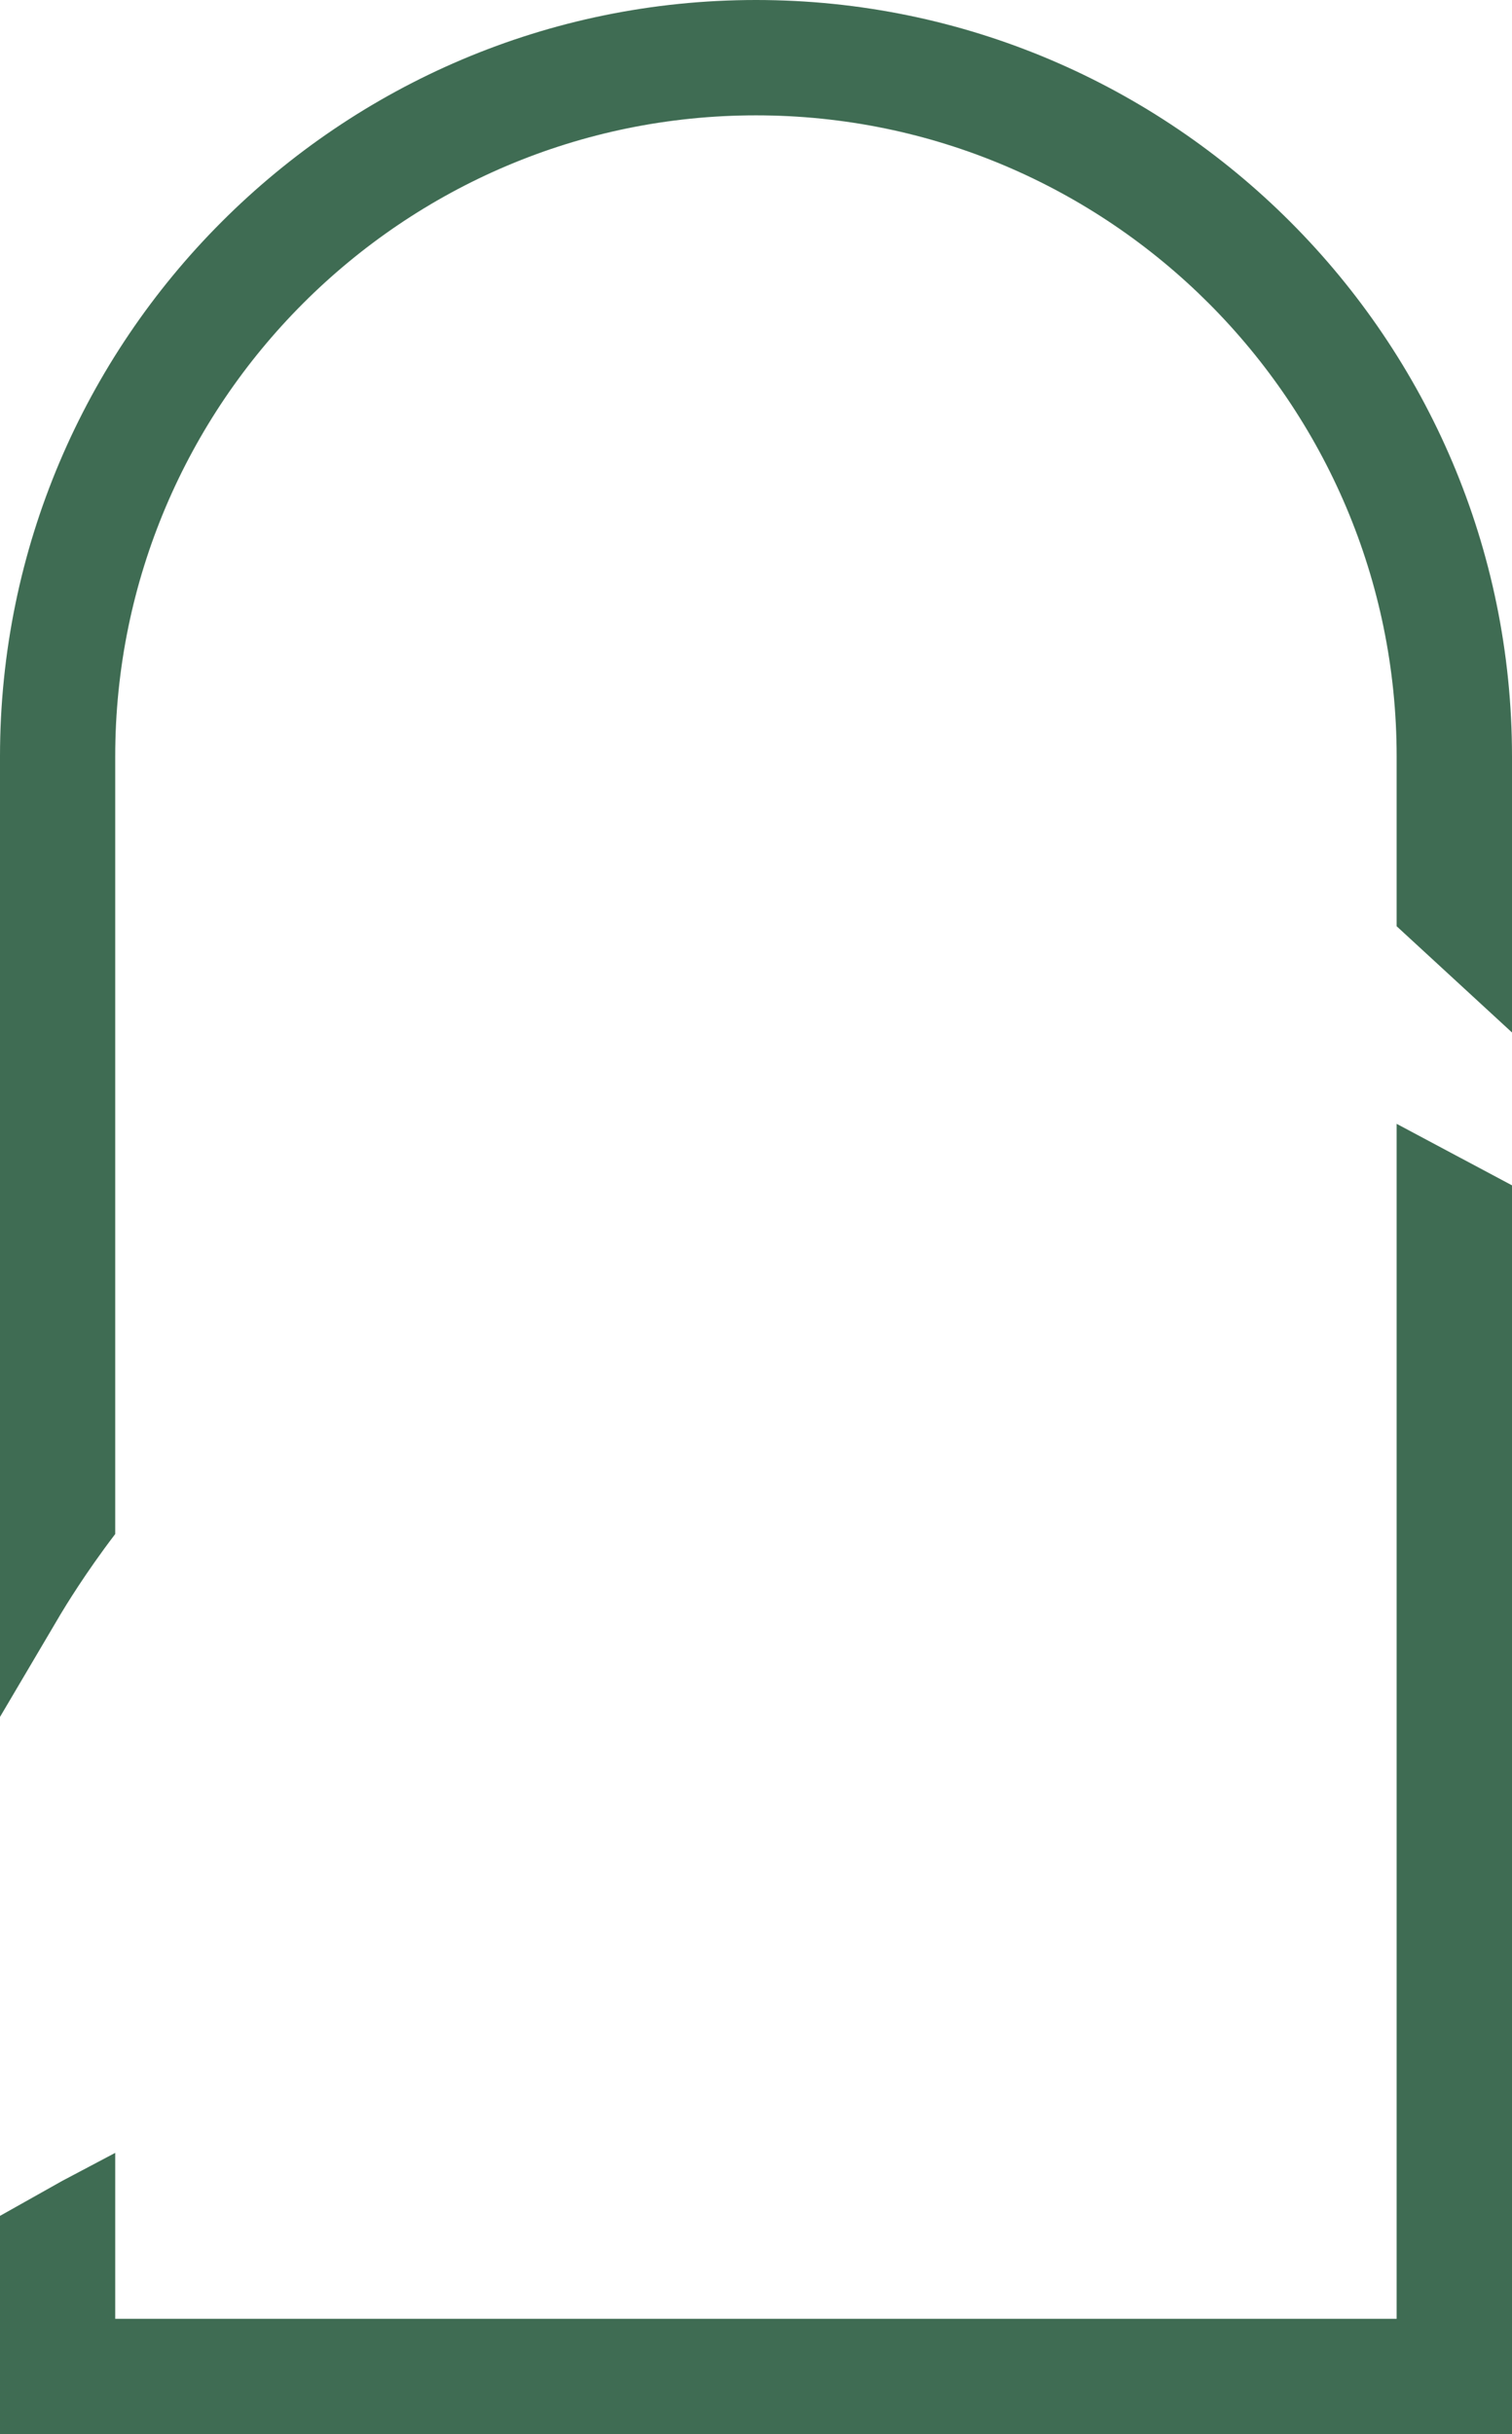 <svg version="1.1" id="图层_1" x="0px" y="0px" width="114.984px" height="185px" viewBox="0 0 114.984 185" enable-background="new 0 0 114.984 185" xml:space="preserve" xmlns="http://www.w3.org/2000/svg" xmlns:xlink="http://www.w3.org/1999/xlink" xmlns:xml="http://www.w3.org/XML/1998/namespace">
  <path fill="#3F6C53" d="M114.984,57.493V78.47l-8.773-8.075V57.493c0-26.866-21.855-48.726-48.719-48.726
	c-26.869,0-48.73,21.859-48.73,48.726v59.096c-2.254,2.945-3.84,5.567-4.164,6.11L0,130.488V57.493C0,25.793,25.789,0,57.492,0
	C89.189,0,114.984,25.793,114.984,57.493z M106.211,85.413v90.82H8.762V163.62l-4.034,2.132L0,168.408V185h114.984V90.087
	L106.211,85.413z" class="color c1"/>
</svg>